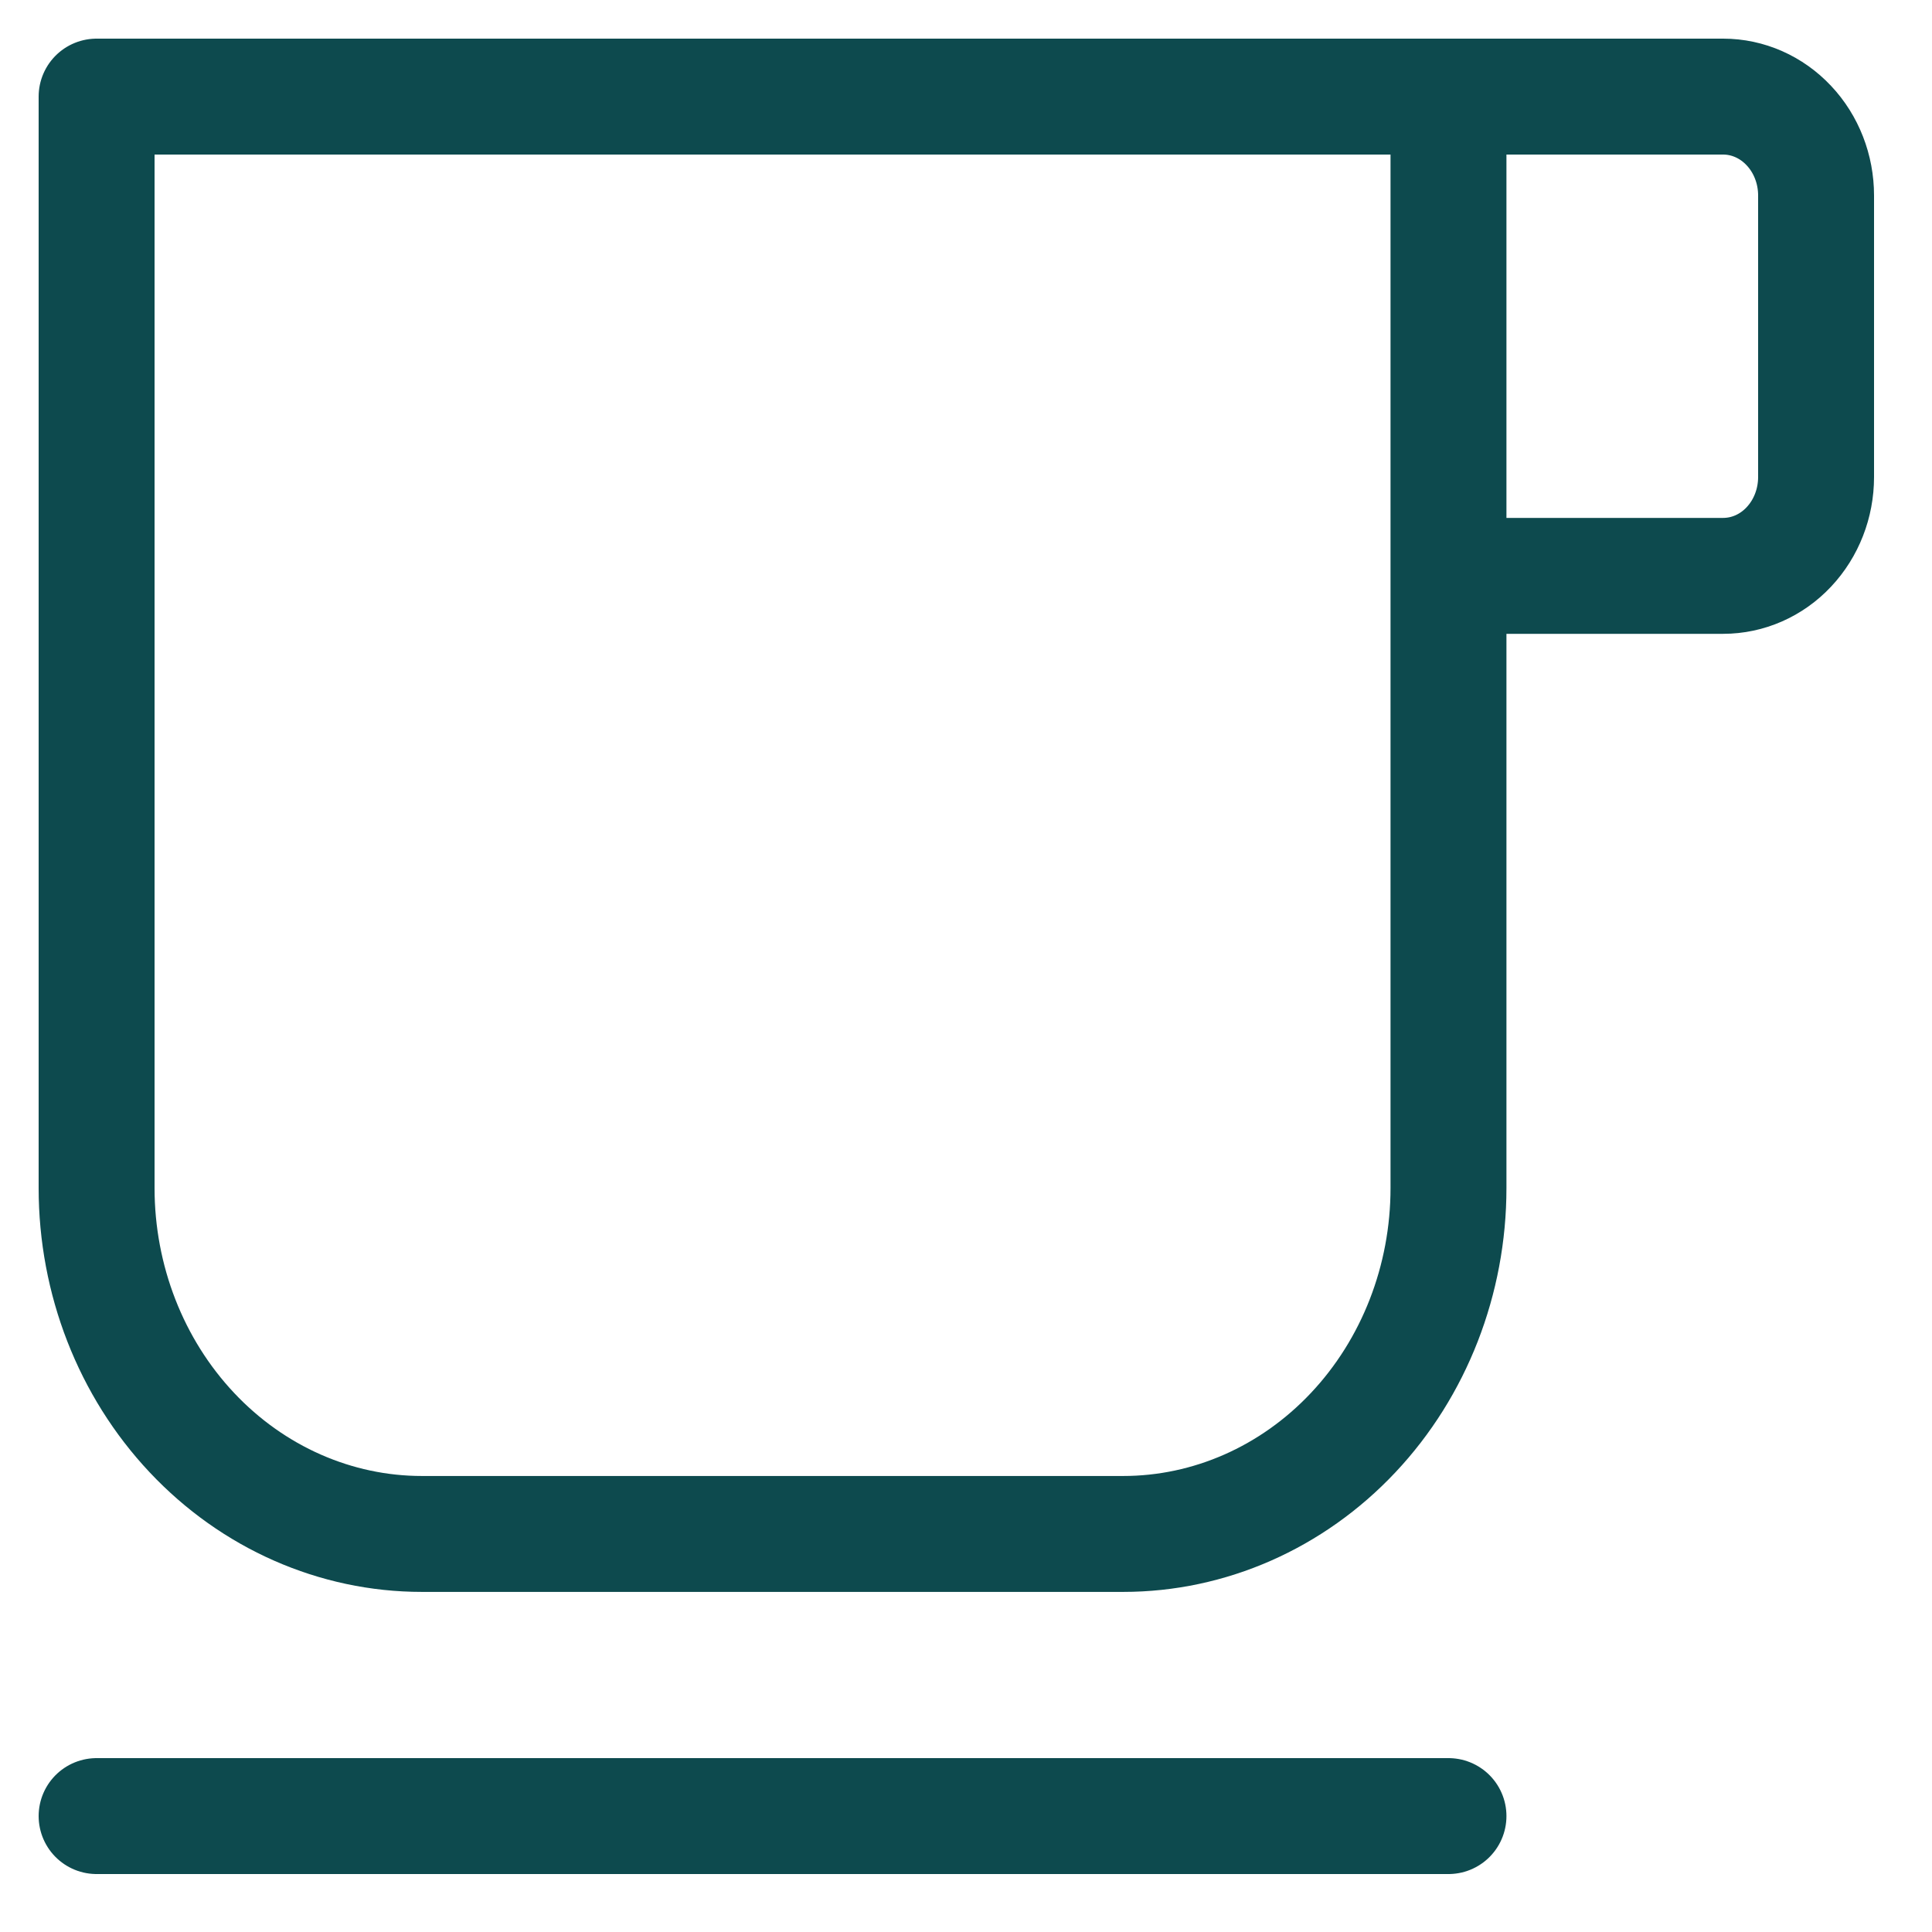 <svg width="30" height="30" viewBox="0 0 30 30" fill="none" xmlns="http://www.w3.org/2000/svg">
<path d="M1.5 28.2H22.492M1.5 1.5H22.492V18.448C22.492 19.873 21.96 21.239 21.012 22.246C20.065 23.253 18.78 23.819 17.441 23.819H6.551C5.212 23.819 3.927 23.253 2.98 22.246C2.032 21.239 1.5 19.873 1.5 18.448V1.5ZM22.492 1.5H26.757C27.14 1.5 27.507 1.662 27.777 1.95C28.048 2.237 28.2 2.628 28.2 3.035V7.408C28.2 7.815 28.048 8.205 27.777 8.493C27.507 8.781 27.14 8.942 26.757 8.942H22.492V1.5Z" stroke="url(#paint0_linear_1687_2134)" stroke-width="1.8" stroke-linecap="round" stroke-linejoin="round"/>
<defs>
<linearGradient id="paint0_linear_1687_2134" x1="14.85" y1="1.5" x2="14.85" y2="28.2" gradientUnits="userSpaceOnUse">
<stop offset="0.13" stop-color="#0D4A4E"/>
<stop offset="0.716" stop-color="#0D4A4E"/>
</linearGradient>
</defs>
</svg>
